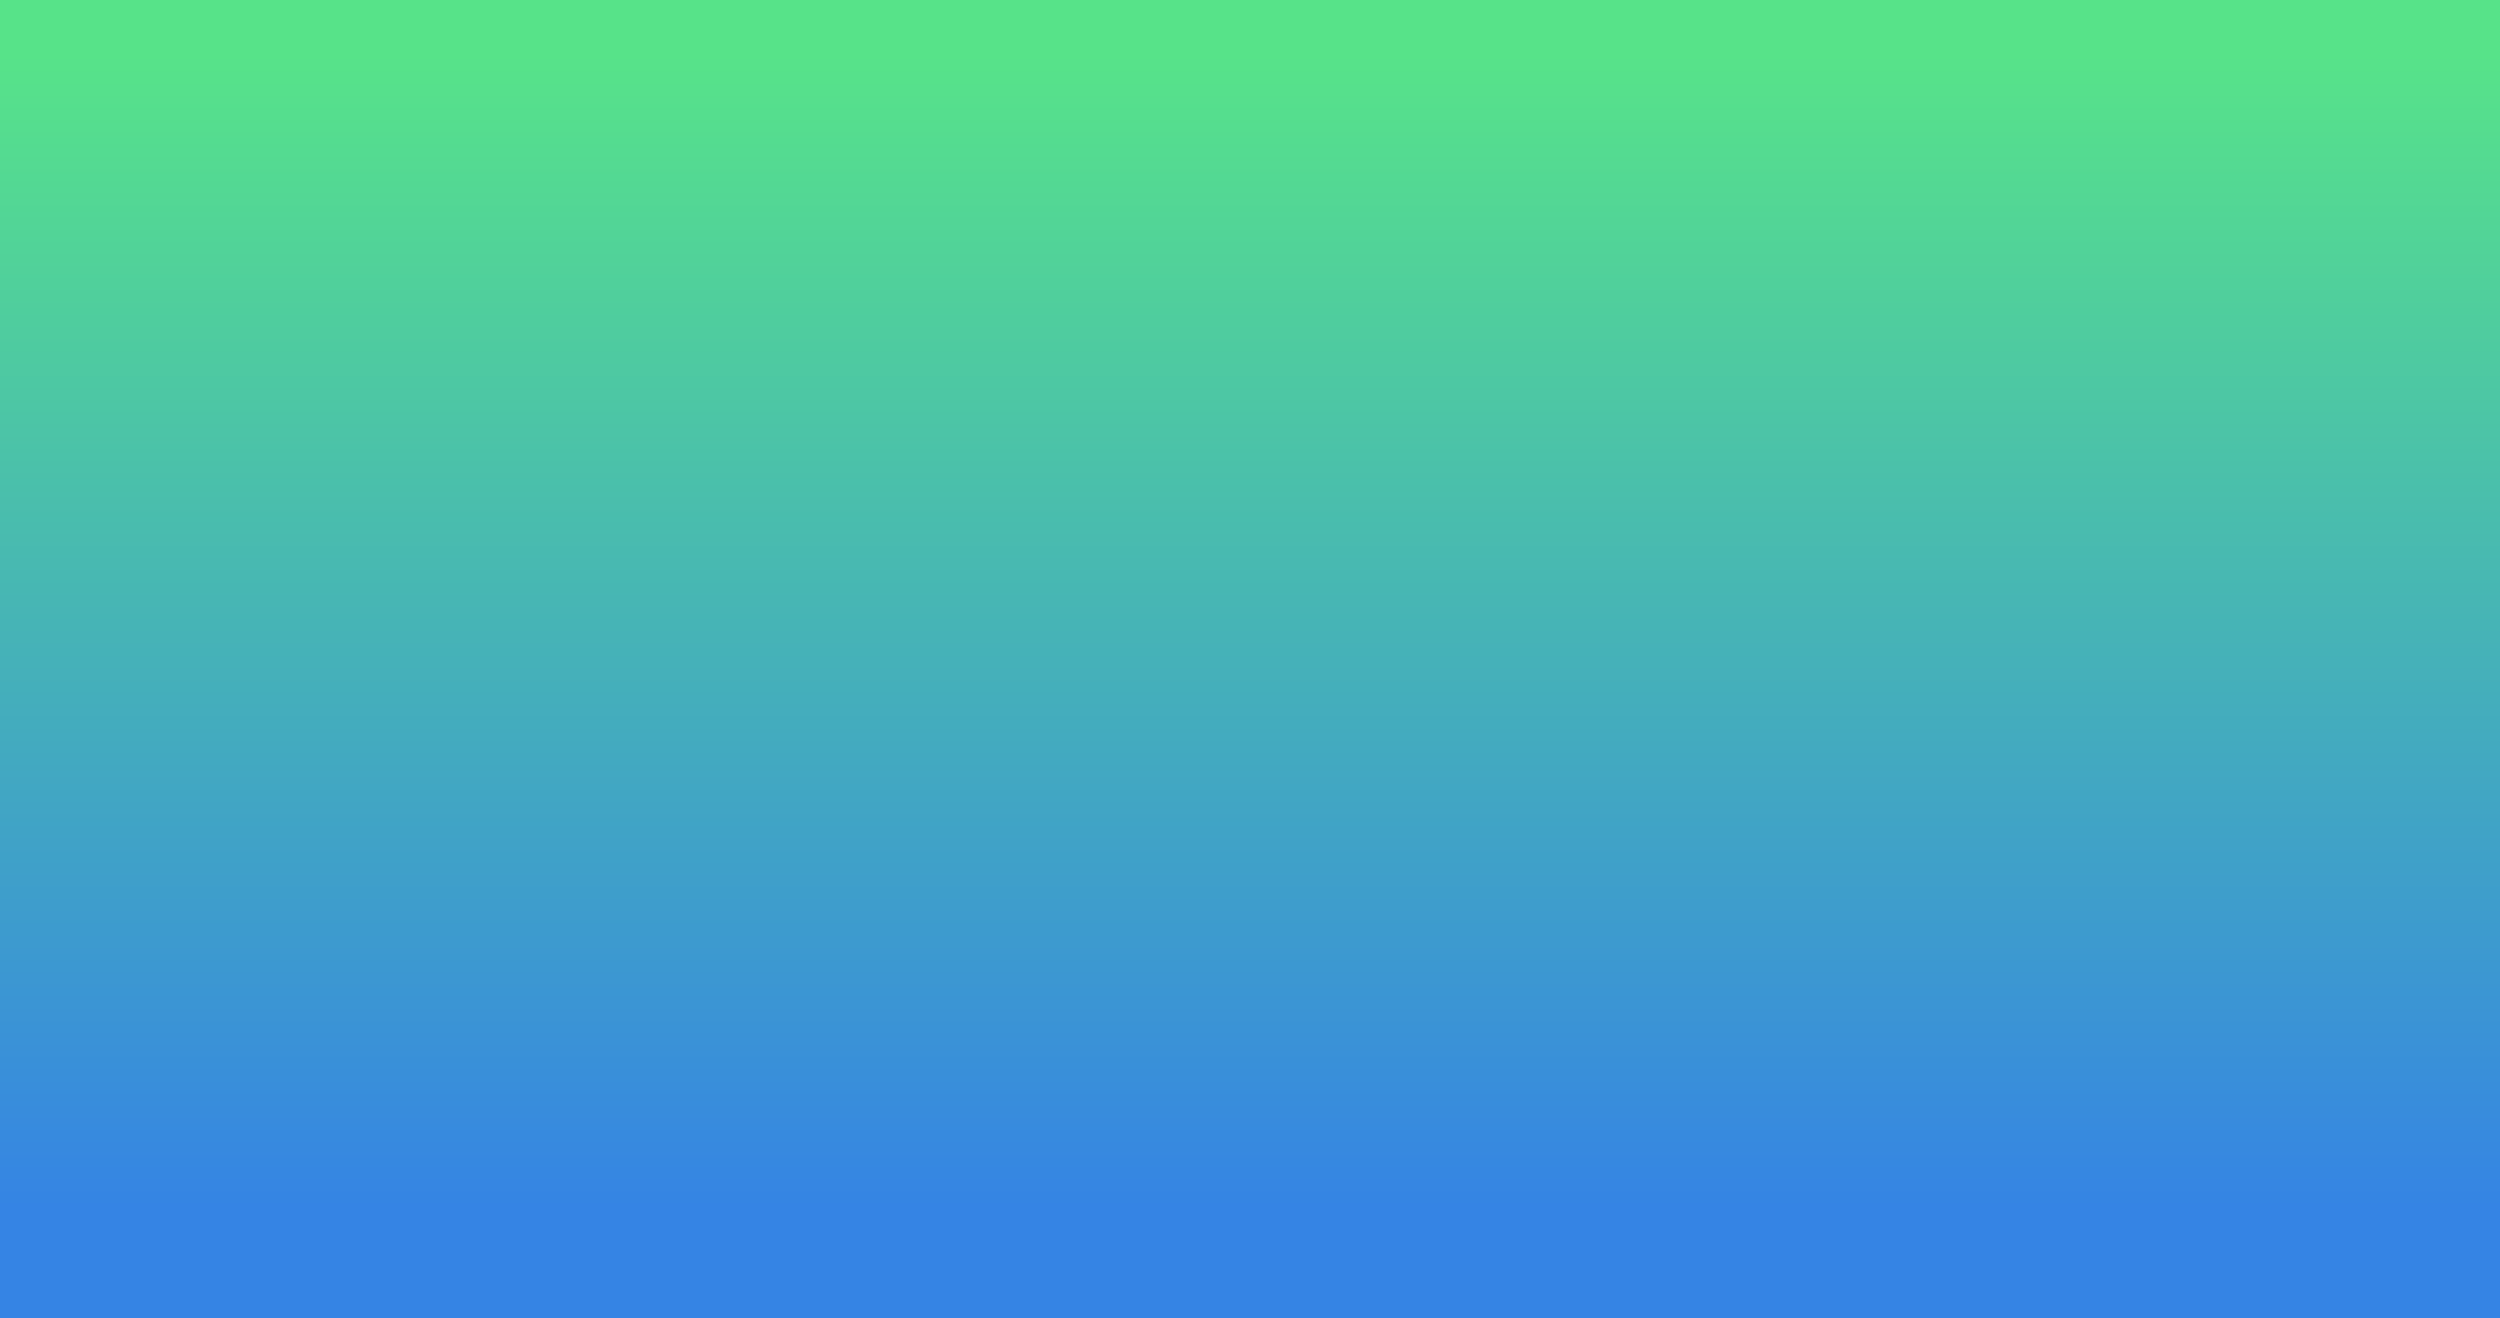<?xml version="1.0" encoding="UTF-8" standalone="no"?>
<svg
   id="svg"
   class="path"
   version="1.1"
   sodipodi:docname="waves.svg"
   width="4096"
   height="2160"
   inkscape:version="1.1.2 (0a00cf5339, 2022-02-04)"
   xmlns:inkscape="http://www.inkscape.org/namespaces/inkscape"
   xmlns:sodipodi="http://sodipodi.sourceforge.net/DTD/sodipodi-0.dtd"
   xmlns:xlink="http://www.w3.org/1999/xlink"
   xmlns="http://www.w3.org/2000/svg"
   xmlns:svg="http://www.w3.org/2000/svg">
  <defs
     id="defs43">
    <linearGradient
       inkscape:collect="always"
       id="linearGradient1143">
      <stop
         style="stop-color:#57e389;stop-opacity:1"
         offset="0"
         id="stop1139" />
      <stop
         style="stop-color:#3584e4;stop-opacity:1"
         offset="1"
         id="stop1141" />
    </linearGradient>
    <linearGradient
       inkscape:collect="always"
       xlink:href="#linearGradient1143"
       id="linearGradient1339"
       x1="2368.031"
       y1="2100.963"
       x2="2368.031"
       y2="206.449"
       gradientUnits="userSpaceOnUse"
       gradientTransform="translate(0,-2187.981)" />
  </defs>
  <sodipodi:namedview
     id="namedview41"
     pagecolor="#505050"
     bordercolor="#ffffff"
     borderopacity="1"
     inkscape:pageshadow="0"
     inkscape:pageopacity="0"
     inkscape:pagecheckerboard="1"
     showgrid="false"
     fit-margin-top="0"
     fit-margin-left="0"
     fit-margin-right="0"
     fit-margin-bottom="0"
     inkscape:current-layer="layer2"
     width="4096px"
     borderlayer="true"
     inkscape:showpageshadow="false" />
  <g
     inkscape:groupmode="layer"
     id="layer1"
     inkscape:label="art">
    <g
       id="g43"
       transform="translate(9.487,-153.003)">
      <path
         fill="#ccd36a"
         stroke="#ccd36a"
         d="M -49.693,2650.463 V -455.876 c 35.079,0 315.714,-108.867 350.794,-108.867 35.079,0 315.714,217.734 350.794,217.734 35.079,0 315.714,-217.734 350.794,-217.734 35.079,0 315.714,217.734 350.794,217.734 35.079,0 315.714,-217.734 350.794,-217.734 35.079,0 315.714,217.734 350.794,217.734 35.079,0 315.714,-217.734 350.794,-217.734 35.079,0 315.714,217.734 350.794,217.734 35.079,0 315.714,-217.734 350.794,-217.734 35.079,0 315.714,217.734 350.794,217.734 35.079,0 315.714,-217.734 350.794,-217.734 35.079,0 315.714,217.734 350.794,217.734 l -29.031,-108.867 V 2650.463 Z"
         id="path2"
         style="stroke-width:2.419" />
      <path
         fill="#b0ca6a"
         stroke="#b0ca6a"
         d="m -49.693,2650.463 2.419,-2936.99 c 35.079,0 315.714,-108.867 350.794,-108.867 35.079,0 315.714,217.734 350.794,217.734 35.079,0 315.714,-217.734 350.794,-217.734 35.079,0 315.714,217.734 350.794,217.734 35.079,0 315.714,-217.734 350.794,-217.734 35.079,0 315.714,217.734 350.794,217.734 35.079,0 315.714,-217.734 350.794,-217.734 35.079,0 315.714,217.734 350.794,217.734 35.079,0 315.714,-217.734 350.794,-217.734 35.079,0 315.714,217.734 350.794,217.734 35.079,0 315.714,-217.734 350.794,-217.734 35.079,0 315.714,217.734 350.794,217.734 l -31.451,-108.867 V 2650.463 Z"
         id="path4"
         style="stroke-width:2.419" />
      <path
         fill="#96c16b"
         stroke="#96c16b"
         d="m -49.693,2650.463 4.839,-2767.642 c 35.079,0 315.714,-108.867 350.794,-108.867 35.079,0 315.714,217.734 350.794,217.734 35.079,0 315.714,-217.734 350.794,-217.734 35.079,0 315.714,217.734 350.794,217.734 35.079,0 315.714,-217.734 350.794,-217.734 35.079,0 315.714,217.734 350.794,217.734 35.079,0 315.714,-217.734 350.794,-217.734 35.079,0 315.714,217.734 350.794,217.734 35.079,0 315.714,-217.734 350.794,-217.734 35.079,0 315.714,217.734 350.794,217.734 35.079,0 315.714,-217.734 350.794,-217.734 35.079,0 315.714,217.734 350.794,217.734 L 4130.801,-117.179 V 2650.463 Z"
         id="path6"
         style="stroke-width:2.419" />
      <path
         fill="#7cb76c"
         stroke="#7cb76c"
         d="M -49.693,2650.463 -42.435,54.589 c 35.079,0 315.714,-108.867 350.794,-108.867 35.079,0 315.714,217.734 350.794,217.734 35.079,0 315.714,-217.734 350.794,-217.734 35.079,0 315.714,217.734 350.794,217.734 35.079,0 315.714,-217.734 350.794,-217.734 35.079,0 315.714,217.734 350.794,217.734 35.079,0 315.714,-217.734 350.794,-217.734 35.079,0 315.714,217.734 350.794,217.734 35.079,0 315.714,-217.734 350.794,-217.734 35.079,0 315.714,217.734 350.794,217.734 35.079,0 315.714,-217.734 350.794,-217.734 35.079,0 315.714,217.734 350.794,217.734 L 4130.801,54.589 V 2650.463 Z"
         id="path8"
         style="stroke-width:2.419" />
      <path
         fill="#64ac6e"
         stroke="#64ac6e"
         d="m -49.693,2650.463 9.677,-2426.525 c 35.079,0 315.714,-108.867 350.794,-108.867 35.079,0 315.714,217.734 350.794,217.734 35.079,0 315.714,-217.734 350.794,-217.734 35.079,0 315.714,217.734 350.794,217.734 35.079,0 315.714,-217.734 350.794,-217.734 35.079,0 315.714,217.734 350.794,217.734 35.079,0 315.714,-217.734 350.794,-217.734 35.079,0 315.714,217.734 350.794,217.734 35.079,0 315.714,-217.734 350.794,-217.734 35.079,0 315.714,217.734 350.794,217.734 35.079,0 315.714,-217.734 350.794,-217.734 35.079,0 315.714,217.734 350.794,217.734 L 4130.801,223.938 V 2650.463 Z"
         id="path10"
         style="stroke-width:2.419" />
      <path
         fill="#4ca170"
         stroke="#4ca170"
         d="M -49.693,2650.463 -37.597,393.286 c 35.079,0 315.714,-108.867 350.794,-108.867 35.079,0 315.714,217.734 350.794,217.734 35.079,0 315.714,-217.734 350.794,-217.734 35.079,0 315.714,217.734 350.794,217.734 35.079,0 315.714,-217.734 350.794,-217.734 35.079,0 315.714,217.734 350.794,217.734 35.079,0 315.714,-217.734 350.794,-217.734 35.079,0 315.714,217.734 350.794,217.734 35.079,0 315.714,-217.734 350.794,-217.734 35.079,0 315.714,217.734 350.794,217.734 35.079,0 315.714,-217.734 350.794,-217.734 35.079,0 315.714,217.734 350.794,217.734 L 4130.801,393.286 V 2650.463 Z"
         id="path12"
         style="stroke-width:2.419" />
      <path
         fill="#339571"
         stroke="#339571"
         d="M -49.693,2650.463 -35.178,565.054 c 35.079,0 315.714,-108.867 350.794,-108.867 35.079,0 315.714,217.734 350.794,217.734 35.079,0 315.714,-217.734 350.794,-217.734 35.079,0 315.714,217.734 350.794,217.734 35.079,0 315.714,-217.734 350.794,-217.734 35.079,0 315.714,217.734 350.794,217.734 35.079,0 315.714,-217.734 350.794,-217.734 35.079,0 315.714,217.734 350.794,217.734 35.079,0 315.714,-217.734 350.794,-217.734 35.079,0 315.714,217.734 350.794,217.734 35.079,0 315.714,-217.734 350.794,-217.734 35.079,0 315.714,217.734 350.794,217.734 l -43.547,-108.867 V 2650.463 Z"
         id="path14"
         style="stroke-width:2.419" />
      <path
         fill="#168a71"
         stroke="#168a71"
         d="M -49.693,2650.463 -32.758,734.403 c 35.079,0 315.714,-108.867 350.794,-108.867 35.079,0 315.714,217.734 350.794,217.734 35.079,0 315.714,-217.734 350.794,-217.734 35.079,0 315.714,217.734 350.794,217.734 35.079,0 315.714,-217.734 350.794,-217.734 35.079,0 315.714,217.734 350.794,217.734 35.079,0 315.714,-217.734 350.794,-217.734 35.079,0 315.714,217.734 350.794,217.734 35.079,0 315.714,-217.734 350.794,-217.734 35.079,0 315.714,217.734 350.794,217.734 35.079,0 315.714,-217.734 350.794,-217.734 35.079,0 315.714,217.734 350.794,217.734 l -45.966,-108.867 V 2650.463 Z"
         id="path16"
         style="stroke-width:2.419" />
      <path
         fill="#007e70"
         stroke="#007e70"
         d="M -49.693,2650.463 -30.339,903.752 c 35.079,0 315.714,-108.867 350.794,-108.867 35.079,0 315.714,217.734 350.794,217.734 35.079,0 315.714,-217.734 350.794,-217.734 35.079,0 315.714,217.734 350.794,217.734 35.079,0 315.714,-217.734 350.794,-217.734 35.079,0 315.714,217.734 350.794,217.734 35.079,0 315.714,-217.734 350.794,-217.734 35.079,0 315.714,217.734 350.794,217.734 35.079,0 315.714,-217.734 350.794,-217.734 35.079,0 315.714,217.734 350.794,217.734 35.079,0 315.714,-217.734 350.794,-217.734 35.079,0 315.714,217.734 350.794,217.734 L 4130.801,903.752 V 2650.463 Z"
         id="path18"
         style="stroke-width:2.419" />
      <path
         fill="#00726d"
         stroke="#00726d"
         d="M -49.693,2650.463 -27.92,1075.52 c 35.079,0 315.714,-108.867 350.794,-108.867 35.079,0 315.714,217.734 350.794,217.734 35.079,0 315.714,-217.734 350.794,-217.734 35.079,0 315.714,217.734 350.794,217.734 35.079,0 315.714,-217.734 350.794,-217.734 35.079,0 315.714,217.734 350.794,217.734 35.079,0 315.714,-217.734 350.794,-217.734 35.079,0 315.714,217.734 350.794,217.734 35.079,0 315.714,-217.734 350.794,-217.734 35.079,0 315.714,217.734 350.794,217.734 35.079,0 315.714,-217.734 350.794,-217.734 35.079,0 315.714,217.734 350.794,217.734 l -50.805,-108.867 v 1574.943 z"
         id="path20"
         style="stroke-width:2.419" />
      <path
         fill="#006569"
         stroke="#006569"
         d="m -49.693,2650.463 24.193,-1405.594 c 35.079,0 315.714,-108.867 350.794,-108.867 35.079,0 315.714,217.734 350.794,217.734 35.079,0 315.714,-217.734 350.794,-217.734 35.079,0 315.714,217.734 350.794,217.734 35.079,0 315.714,-217.734 350.794,-217.734 35.079,0 315.714,217.734 350.794,217.734 35.079,0 315.714,-217.734 350.794,-217.734 35.079,0 315.714,217.734 350.794,217.734 35.079,0 315.714,-217.734 350.794,-217.734 35.079,0 315.714,217.734 350.794,217.734 35.079,0 315.714,-217.734 350.794,-217.734 35.079,0 315.714,217.734 350.794,217.734 l -53.224,-108.867 v 1405.594 z"
         id="path22"
         style="stroke-width:2.419" />
      <path
         fill="#005963"
         stroke="#005963"
         d="m -49.693,2650.463 26.612,-1236.246 c 35.079,0 315.714,-108.867 350.794,-108.867 35.079,0 315.714,217.734 350.794,217.734 35.079,0 315.714,-217.734 350.794,-217.734 35.079,0 315.714,217.734 350.794,217.734 35.079,0 315.714,-217.734 350.794,-217.734 35.079,0 315.714,217.734 350.794,217.734 35.079,0 315.714,-217.734 350.794,-217.734 35.079,0 315.714,217.734 350.794,217.734 35.079,0 315.714,-217.734 350.794,-217.734 35.079,0 315.714,217.734 350.794,217.734 35.079,0 315.714,-217.734 350.794,-217.734 35.079,0 315.714,217.734 350.794,217.734 l -55.643,-108.867 v 1236.246 z"
         id="path24"
         style="stroke-width:2.419" />
      <path
         fill="#004e5c"
         stroke="#004e5c"
         d="m -49.693,2650.463 29.031,-1064.478 c 35.079,0 315.714,-108.867 350.794,-108.867 35.079,0 315.714,217.734 350.794,217.734 35.079,0 315.714,-217.734 350.794,-217.734 35.079,0 315.714,217.734 350.794,217.734 35.079,0 315.714,-217.734 350.794,-217.734 35.079,0 315.714,217.734 350.794,217.734 35.079,0 315.714,-217.734 350.794,-217.734 35.079,0 315.714,217.734 350.794,217.734 35.079,0 315.714,-217.734 350.794,-217.734 35.079,0 315.714,217.734 350.794,217.734 35.079,0 315.714,-217.734 350.794,-217.734 35.079,0 315.714,217.734 350.794,217.734 l -58.062,-108.867 v 1064.478 z"
         id="path26"
         style="stroke-width:2.419" />
      <path
         fill="#004253"
         stroke="#004253"
         d="m -49.693,2650.463 31.45,-895.129 c 35.079,0 315.714,-108.867 350.794,-108.867 35.079,0 315.714,217.734 350.794,217.734 35.079,0 315.714,-217.734 350.794,-217.734 35.079,0 315.714,217.734 350.794,217.734 35.079,0 315.714,-217.734 350.794,-217.734 35.079,0 315.714,217.734 350.794,217.734 35.079,0 315.714,-217.734 350.794,-217.734 35.079,0 315.714,217.734 350.794,217.734 35.079,0 315.714,-217.734 350.794,-217.734 35.079,0 315.714,217.734 350.794,217.734 35.079,0 315.714,-217.734 350.794,-217.734 35.079,0 315.714,217.734 350.794,217.734 l -60.482,-108.867 v 895.129 z"
         id="path28"
         style="stroke-width:2.419" />
      <path
         fill="#003649"
         stroke="#003649"
         d="m -49.693,2650.463 33.87,-725.78 c 35.079,0 315.714,-108.867 350.794,-108.867 35.079,0 315.714,217.734 350.794,217.734 35.079,0 315.714,-217.734 350.794,-217.734 35.079,0 315.714,217.734 350.794,217.734 35.079,0 315.714,-217.734 350.794,-217.734 35.079,0 315.714,217.734 350.794,217.734 35.079,0 315.714,-217.734 350.794,-217.734 35.079,0 315.714,217.734 350.794,217.734 35.079,0 315.714,-217.734 350.794,-217.734 35.079,0 315.714,217.734 350.794,217.734 35.079,0 315.714,-217.734 350.794,-217.734 35.079,0 315.714,217.734 350.794,217.734 l -62.901,-108.867 v 725.78 z"
         id="path30"
         style="stroke-width:2.419" />
      <path
         fill="#002b3e"
         stroke="#002b3e"
         d="m -49.693,2650.463 36.289,-554.012 c 35.079,0 315.714,-108.867 350.794,-108.867 35.079,0 315.714,217.734 350.794,217.734 35.079,0 315.714,-217.734 350.794,-217.734 35.079,0 315.714,217.734 350.794,217.734 35.079,0 315.714,-217.734 350.794,-217.734 35.079,0 315.714,217.734 350.794,217.734 35.079,0 315.714,-217.734 350.794,-217.734 35.079,0 315.714,217.734 350.794,217.734 35.079,0 315.714,-217.734 350.794,-217.734 35.079,0 315.714,217.734 350.794,217.734 35.079,0 315.714,-217.734 350.794,-217.734 35.079,0 315.714,217.734 350.794,217.734 l -65.32,-108.867 v 554.012 z"
         id="path32"
         style="stroke-width:2.419" />
      <path
         fill="#032132"
         stroke="#032132"
         d="m -49.693,2650.463 38.708,-384.663 c 35.079,0 315.714,-108.867 350.794,-108.867 35.079,0 315.714,217.734 350.794,217.734 35.079,0 315.714,-217.734 350.794,-217.734 35.079,0 315.714,217.734 350.794,217.734 35.079,0 315.714,-217.734 350.794,-217.734 35.079,0 315.714,217.734 350.794,217.734 35.079,0 315.714,-217.734 350.794,-217.734 35.079,0 315.714,217.734 350.794,217.734 35.079,0 315.714,-217.734 350.794,-217.734 35.079,0 315.714,217.734 350.794,217.734 35.079,0 315.714,-217.734 350.794,-217.734 35.079,0 315.714,217.734 350.794,217.734 l -67.74,-108.867 v 384.663 z"
         id="path34"
         style="stroke-width:2.419" />
      <path
         fill="#051726"
         stroke="#051726"
         d="M -49.693,2650.463 -8.566,2435.148 c 35.079,0 315.714,-108.867 350.794,-108.867 35.079,0 315.714,217.734 350.794,217.734 35.079,0 315.714,-217.734 350.794,-217.734 35.079,0 315.714,217.734 350.794,217.734 35.079,0 315.714,-217.734 350.794,-217.734 35.079,0 315.714,217.734 350.794,217.734 35.079,0 315.714,-217.734 350.794,-217.734 35.079,0 315.714,217.734 350.794,217.734 35.079,0 315.714,-217.734 350.794,-217.734 35.079,0 315.714,217.734 350.794,217.734 35.079,0 315.714,-217.734 350.794,-217.734 35.079,0 315.714,217.734 350.794,217.734 l -70.159,-108.867 v 215.315 z"
         id="path36"
         style="stroke-width:2.419" />
      <path
         fill="#000a1a"
         stroke="#000a1a"
         d="m -49.693,2650.463 43.547,-43.547 c 35.079,0 315.714,-108.867 350.794,-108.867 35.079,0 315.714,217.734 350.794,217.734 35.079,0 315.714,-217.734 350.794,-217.734 35.079,0 315.714,217.734 350.794,217.734 35.079,0 315.714,-217.734 350.794,-217.734 35.079,0 315.714,217.734 350.794,217.734 35.079,0 315.714,-217.734 350.794,-217.734 35.079,0 315.714,217.734 350.794,217.734 35.079,0 315.714,-217.734 350.794,-217.734 35.079,0 315.714,217.734 350.794,217.734 35.079,0 315.714,-217.734 350.794,-217.734 35.079,0 315.714,217.734 350.794,217.734 l -72.578,-108.867 v 43.547 z"
         id="path38"
         style="stroke-width:2.419" />
    </g>
  </g>
  <g
     inkscape:groupmode="layer"
     id="layer2"
     inkscape:label="overlay"
     style="mix-blend-mode:hard-light">
    <rect
       style="mix-blend-mode:screen;fill:url(#linearGradient1339);fill-opacity:1;stroke:none;stroke-width:2;stroke-linecap:round;-inkscape-stroke:none;stop-color:#000000"
       id="rect270"
       width="4302.49"
       height="2384.809"
       x="-32.948"
       y="-2286.395"
       transform="scale(1,-1)" />
  </g>
</svg>
